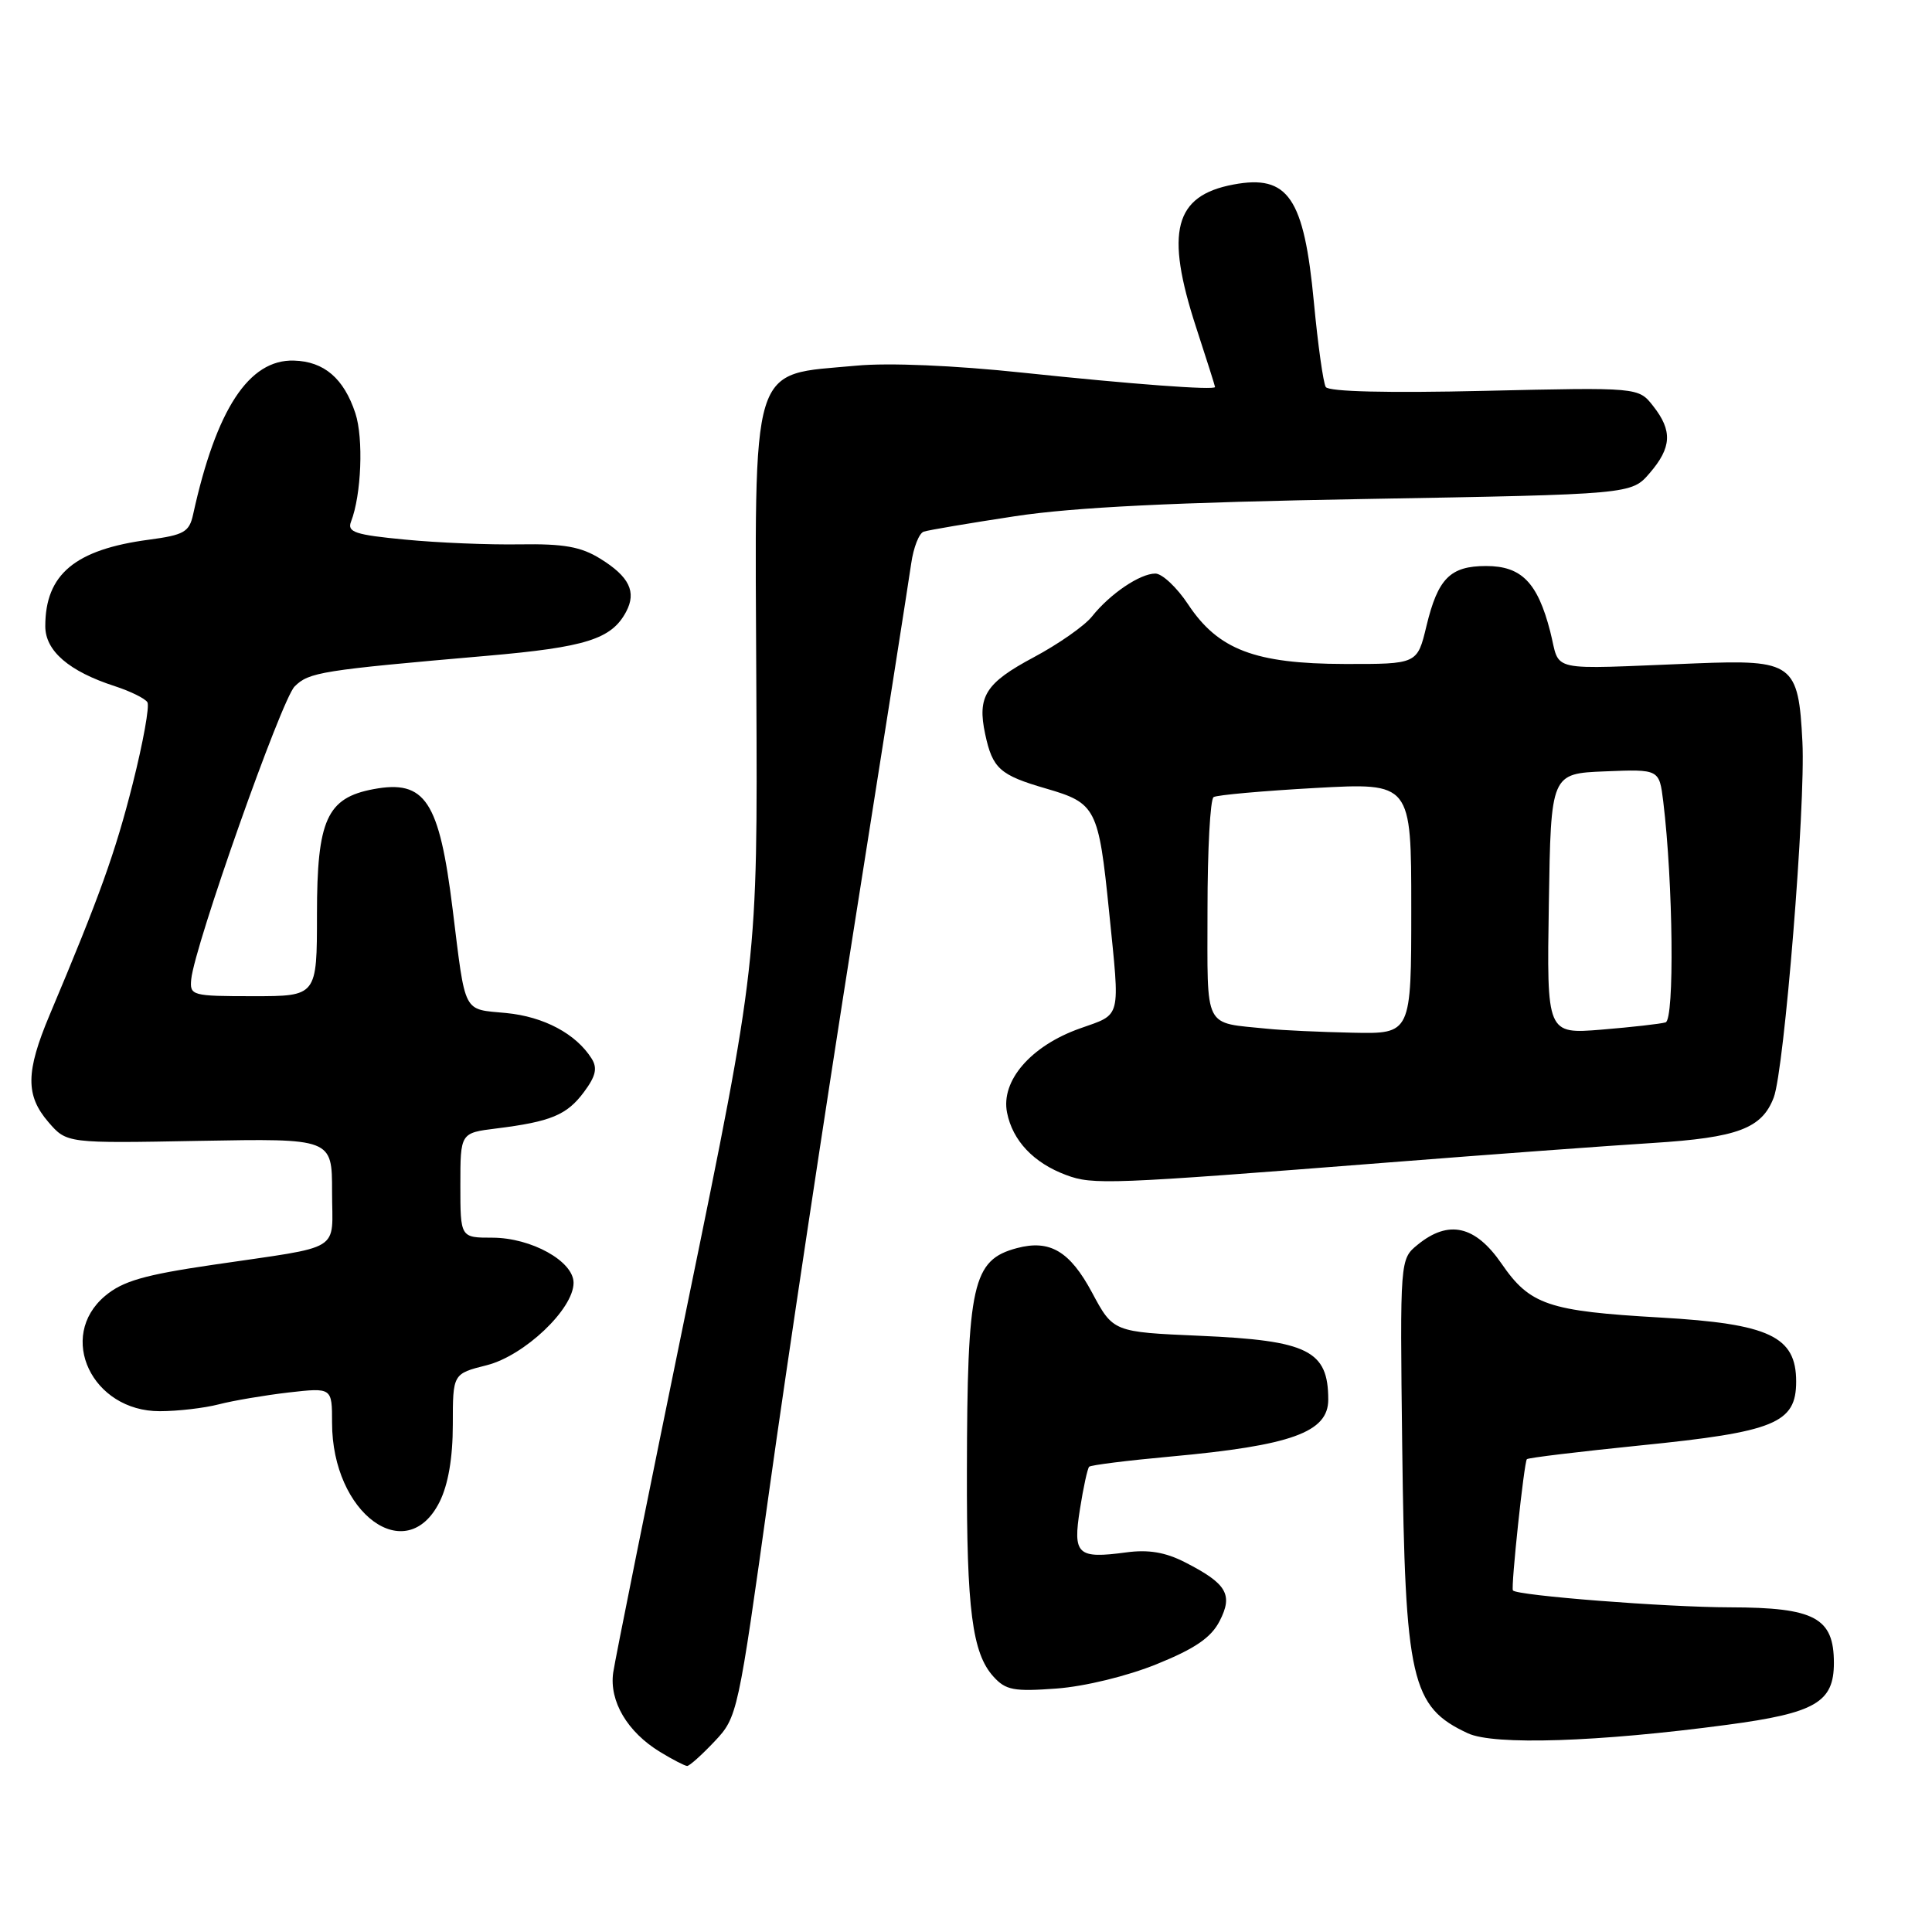 <?xml version="1.0" encoding="UTF-8" standalone="no"?>
<!DOCTYPE svg PUBLIC "-//W3C//DTD SVG 1.1//EN" "http://www.w3.org/Graphics/SVG/1.1/DTD/svg11.dtd" >
<svg xmlns="http://www.w3.org/2000/svg" xmlns:xlink="http://www.w3.org/1999/xlink" version="1.1" viewBox="0 0 256 256">
 <g >
 <path fill="currentColor"
d=" M 94.68 230.75 C 97.72 227.53 97.79 227.19 101.93 197.50 C 104.23 181.00 109.28 147.48 113.15 123.00 C 117.03 98.52 120.44 76.77 120.74 74.66 C 121.04 72.55 121.78 70.66 122.39 70.45 C 123.00 70.24 128.45 69.32 134.50 68.40 C 142.34 67.21 155.65 66.56 180.84 66.12 C 216.17 65.50 216.17 65.50 218.59 62.69 C 221.51 59.30 221.63 57.07 219.05 53.80 C 217.11 51.32 217.11 51.32 196.69 51.79 C 183.85 52.09 176.06 51.90 175.67 51.28 C 175.34 50.74 174.63 45.70 174.10 40.08 C 172.79 26.17 170.69 23.09 163.44 24.45 C 155.59 25.92 154.35 30.69 158.50 43.40 C 159.88 47.62 161.00 51.16 161.00 51.28 C 161.00 51.73 149.99 50.91 135.50 49.38 C 126.46 48.42 117.72 48.05 113.50 48.45 C 99.21 49.78 100.02 47.16 100.22 91.65 C 100.39 127.50 100.39 127.50 91.05 173.00 C 85.91 198.03 81.50 219.91 81.25 221.64 C 80.72 225.42 83.13 229.50 87.46 232.14 C 89.13 233.16 90.75 233.99 91.05 234.00 C 91.36 234.00 92.99 232.54 94.68 230.75 Z  M 228.83 228.55 C 240.55 226.99 243.00 225.57 243.00 220.35 C 243.00 214.36 240.47 213.00 229.25 212.98 C 220.78 212.97 200.98 211.42 200.47 210.74 C 200.18 210.35 201.95 193.72 202.32 193.35 C 202.50 193.16 209.26 192.35 217.32 191.53 C 235.18 189.74 238.00 188.58 238.00 183.06 C 238.00 177.08 234.46 175.41 220.00 174.58 C 205.14 173.73 202.72 172.91 198.95 167.42 C 195.48 162.39 191.95 161.59 187.86 164.92 C 185.50 166.84 185.50 166.84 185.80 191.67 C 186.18 222.68 186.98 226.17 194.50 229.67 C 197.96 231.28 211.76 230.83 228.83 228.55 Z  M 153.29 220.50 C 158.33 218.46 160.47 217.00 161.60 214.81 C 163.42 211.29 162.57 209.84 157.00 207.00 C 154.42 205.68 152.16 205.30 149.23 205.70 C 142.74 206.57 142.14 206.00 143.10 199.96 C 143.55 197.09 144.10 194.57 144.32 194.35 C 144.54 194.13 149.40 193.52 155.11 193.00 C 171.12 191.54 176.00 189.78 176.00 185.46 C 176.00 178.95 173.33 177.62 159.00 177.00 C 147.50 176.50 147.50 176.50 144.69 171.25 C 141.76 165.79 139.11 164.22 134.75 165.38 C 128.86 166.95 128.16 170.08 128.12 195.00 C 128.08 213.28 128.83 219.04 131.62 222.14 C 133.26 223.96 134.32 224.16 140.00 223.74 C 143.75 223.46 149.38 222.09 153.29 220.50 Z  M 58.25 199.00 C 59.39 196.71 60.00 193.17 60.00 188.76 C 60.00 182.03 60.00 182.03 64.49 180.90 C 69.48 179.64 76.00 173.46 76.00 169.98 C 76.00 167.12 70.40 164.01 65.25 164.00 C 61.00 164.00 61.00 164.00 61.00 157.06 C 61.00 150.12 61.00 150.12 65.75 149.53 C 72.98 148.63 75.11 147.75 77.37 144.71 C 78.95 142.59 79.19 141.53 78.39 140.26 C 76.32 136.98 72.06 134.71 67.06 134.23 C 61.27 133.68 61.72 134.56 59.98 120.50 C 58.20 106.09 56.35 103.28 49.47 104.57 C 43.31 105.73 42.00 108.63 42.00 121.13 C 42.00 132.00 42.00 132.00 33.56 132.00 C 25.41 132.00 25.13 131.92 25.34 129.75 C 25.78 125.30 37.29 92.71 39.04 90.96 C 40.93 89.07 42.55 88.81 64.50 86.90 C 77.63 85.76 81.03 84.69 82.96 81.07 C 84.37 78.43 83.39 76.41 79.54 74.03 C 76.98 72.44 74.70 72.04 68.89 72.13 C 64.83 72.20 57.99 71.92 53.69 71.50 C 47.05 70.87 45.98 70.51 46.51 69.13 C 47.89 65.58 48.18 58.09 47.09 54.76 C 45.56 50.13 42.94 47.89 38.94 47.78 C 32.98 47.61 28.65 54.22 25.59 68.16 C 25.08 70.50 24.38 70.89 19.75 71.51 C 9.94 72.81 6.00 76.10 6.00 82.98 C 6.00 86.25 9.14 88.96 15.24 90.93 C 17.29 91.60 19.22 92.55 19.53 93.05 C 19.84 93.55 18.96 98.40 17.59 103.83 C 15.28 112.98 13.21 118.75 6.57 134.50 C 3.40 142.04 3.37 145.15 6.42 148.69 C 8.85 151.50 8.85 151.50 26.42 151.17 C 44.00 150.85 44.00 150.85 44.00 157.90 C 44.00 166.07 45.72 165.01 28.17 167.60 C 19.11 168.93 16.26 169.75 13.92 171.72 C 7.50 177.12 12.20 187.01 21.17 186.99 C 23.55 186.99 27.07 186.58 29.00 186.08 C 30.93 185.58 35.09 184.88 38.25 184.51 C 44.00 183.86 44.00 183.86 44.00 188.53 C 44.00 200.54 53.86 207.79 58.25 199.00 Z  M 184.00 154.03 C 197.47 152.97 213.22 151.81 219.00 151.45 C 230.26 150.74 233.47 149.53 235.03 145.42 C 236.43 141.74 239.26 106.73 238.83 98.32 C 238.31 87.91 237.60 87.39 224.71 87.90 C 204.59 88.69 206.82 89.18 205.41 83.67 C 203.74 77.18 201.60 75.00 196.92 75.00 C 192.16 75.00 190.53 76.64 189.01 82.96 C 187.80 88.00 187.80 88.00 178.15 87.98 C 166.29 87.95 161.41 86.09 157.43 80.08 C 155.95 77.84 153.99 76.00 153.09 76.00 C 151.06 76.00 147.09 78.68 144.70 81.68 C 143.72 82.92 140.24 85.35 136.98 87.09 C 130.59 90.50 129.47 92.27 130.54 97.27 C 131.52 101.85 132.48 102.71 138.62 104.49 C 145.23 106.41 145.57 107.07 146.96 120.79 C 148.42 135.26 148.67 134.29 143.08 136.28 C 136.60 138.58 132.59 143.21 133.44 147.43 C 134.18 151.16 136.97 154.10 141.28 155.70 C 144.82 157.02 146.89 156.94 184.00 154.03 Z  M 168.00 136.32 C 159.36 135.43 160.00 136.70 160.00 120.54 C 160.00 112.61 160.36 105.89 160.81 105.62 C 161.25 105.34 167.33 104.80 174.31 104.41 C 187.00 103.71 187.00 103.71 187.00 120.35 C 187.00 137.00 187.00 137.00 179.25 136.84 C 174.99 136.75 169.93 136.52 168.00 136.32 Z  M 205.23 119.76 C 205.50 102.50 205.50 102.50 212.68 102.21 C 219.86 101.92 219.86 101.92 220.39 106.21 C 221.70 116.97 221.89 135.10 220.70 135.47 C 220.04 135.67 216.23 136.10 212.23 136.43 C 204.95 137.02 204.95 137.02 205.23 119.76 Z "/>
</g>
</svg>